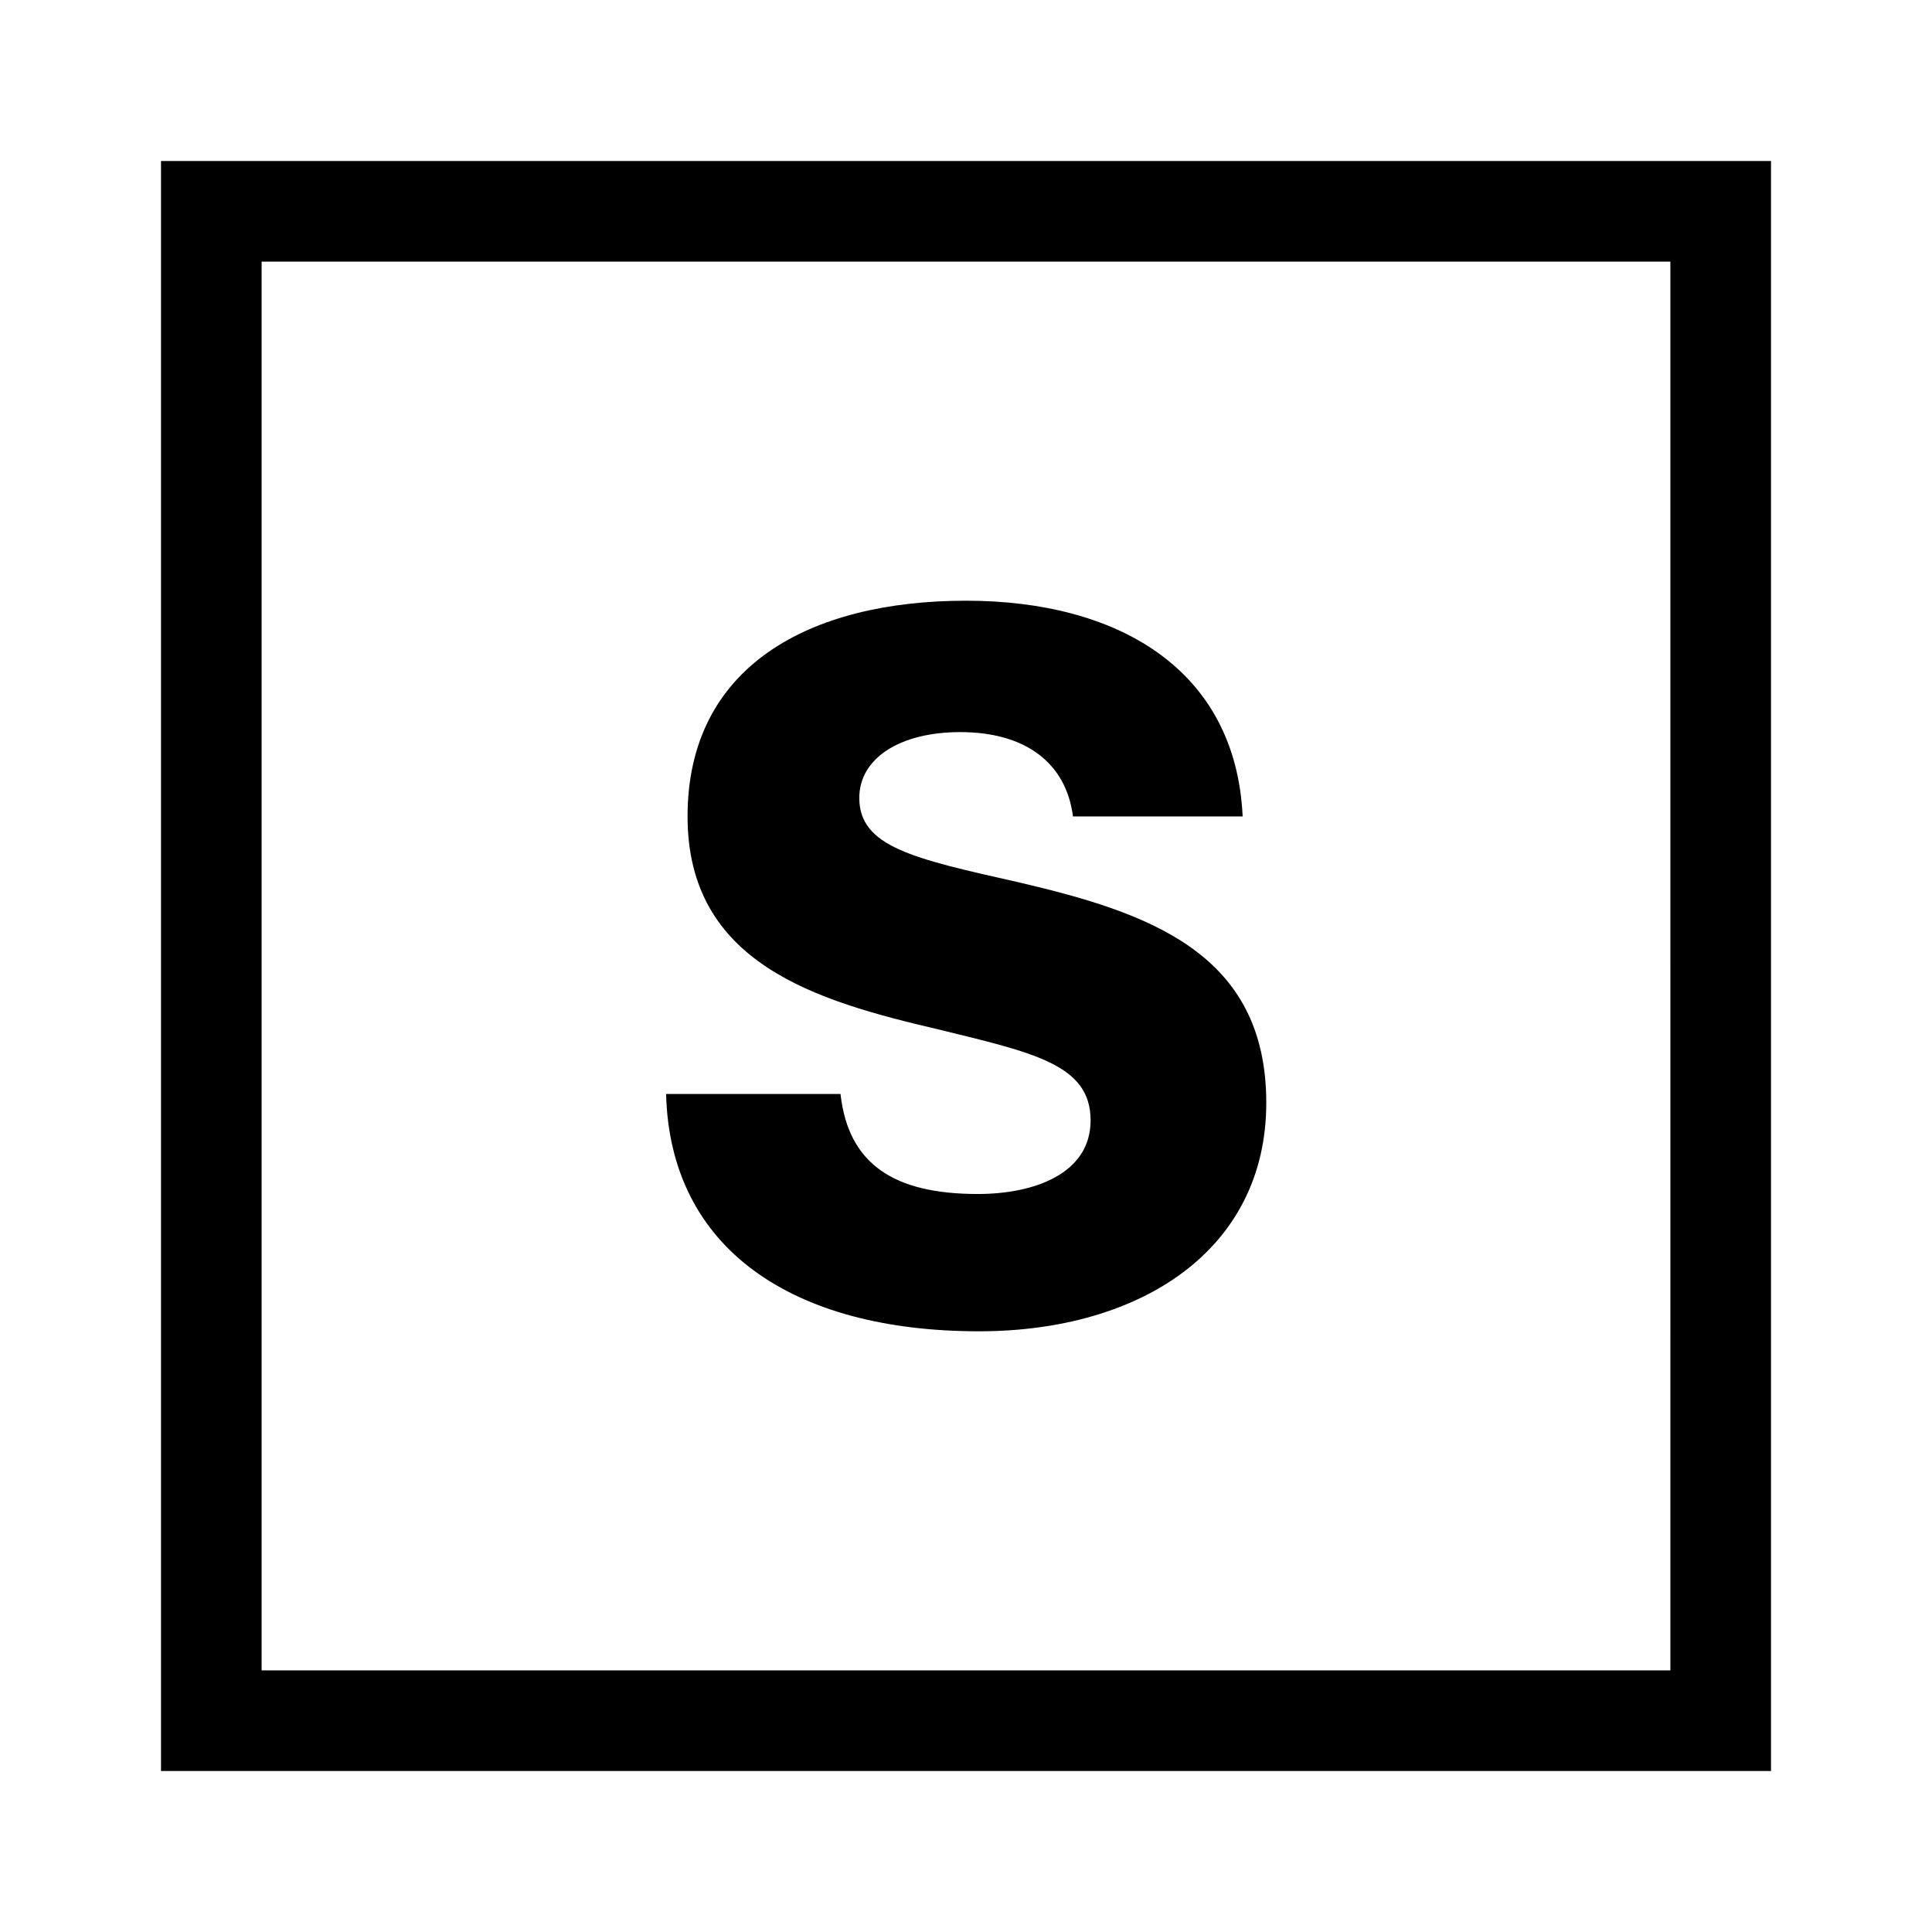 <svg id="Ebene_1" data-name="Ebene 1" xmlns="http://www.w3.org/2000/svg" viewBox="0 0 21.6 21.6">
  <path d="M12.193,12.526c0-.625-.636-.756-1.71-1.019-1.36-.318-2.796-.735-2.796-2.379,0-1.677,1.36-2.412,3.114-2.412,1.7,0,3.015.768,3.092,2.412h-1.897c-.077-.603-.537-.943-1.26-.943-.68,0-1.129.296-1.129.735,0,.548.603.679,1.776.943,1.459.34,2.774.789,2.774,2.466,0,1.644-1.403,2.555-3.212,2.555-2.083,0-3.454-.921-3.498-2.653H9.397c.088.789.603,1.118,1.535,1.118C11.568,13.349,12.193,13.119,12.193,12.526ZM19.8,1.8v18H1.8V1.8ZM18.675,2.925H2.925v15.75h15.75Z"/>
</svg>
